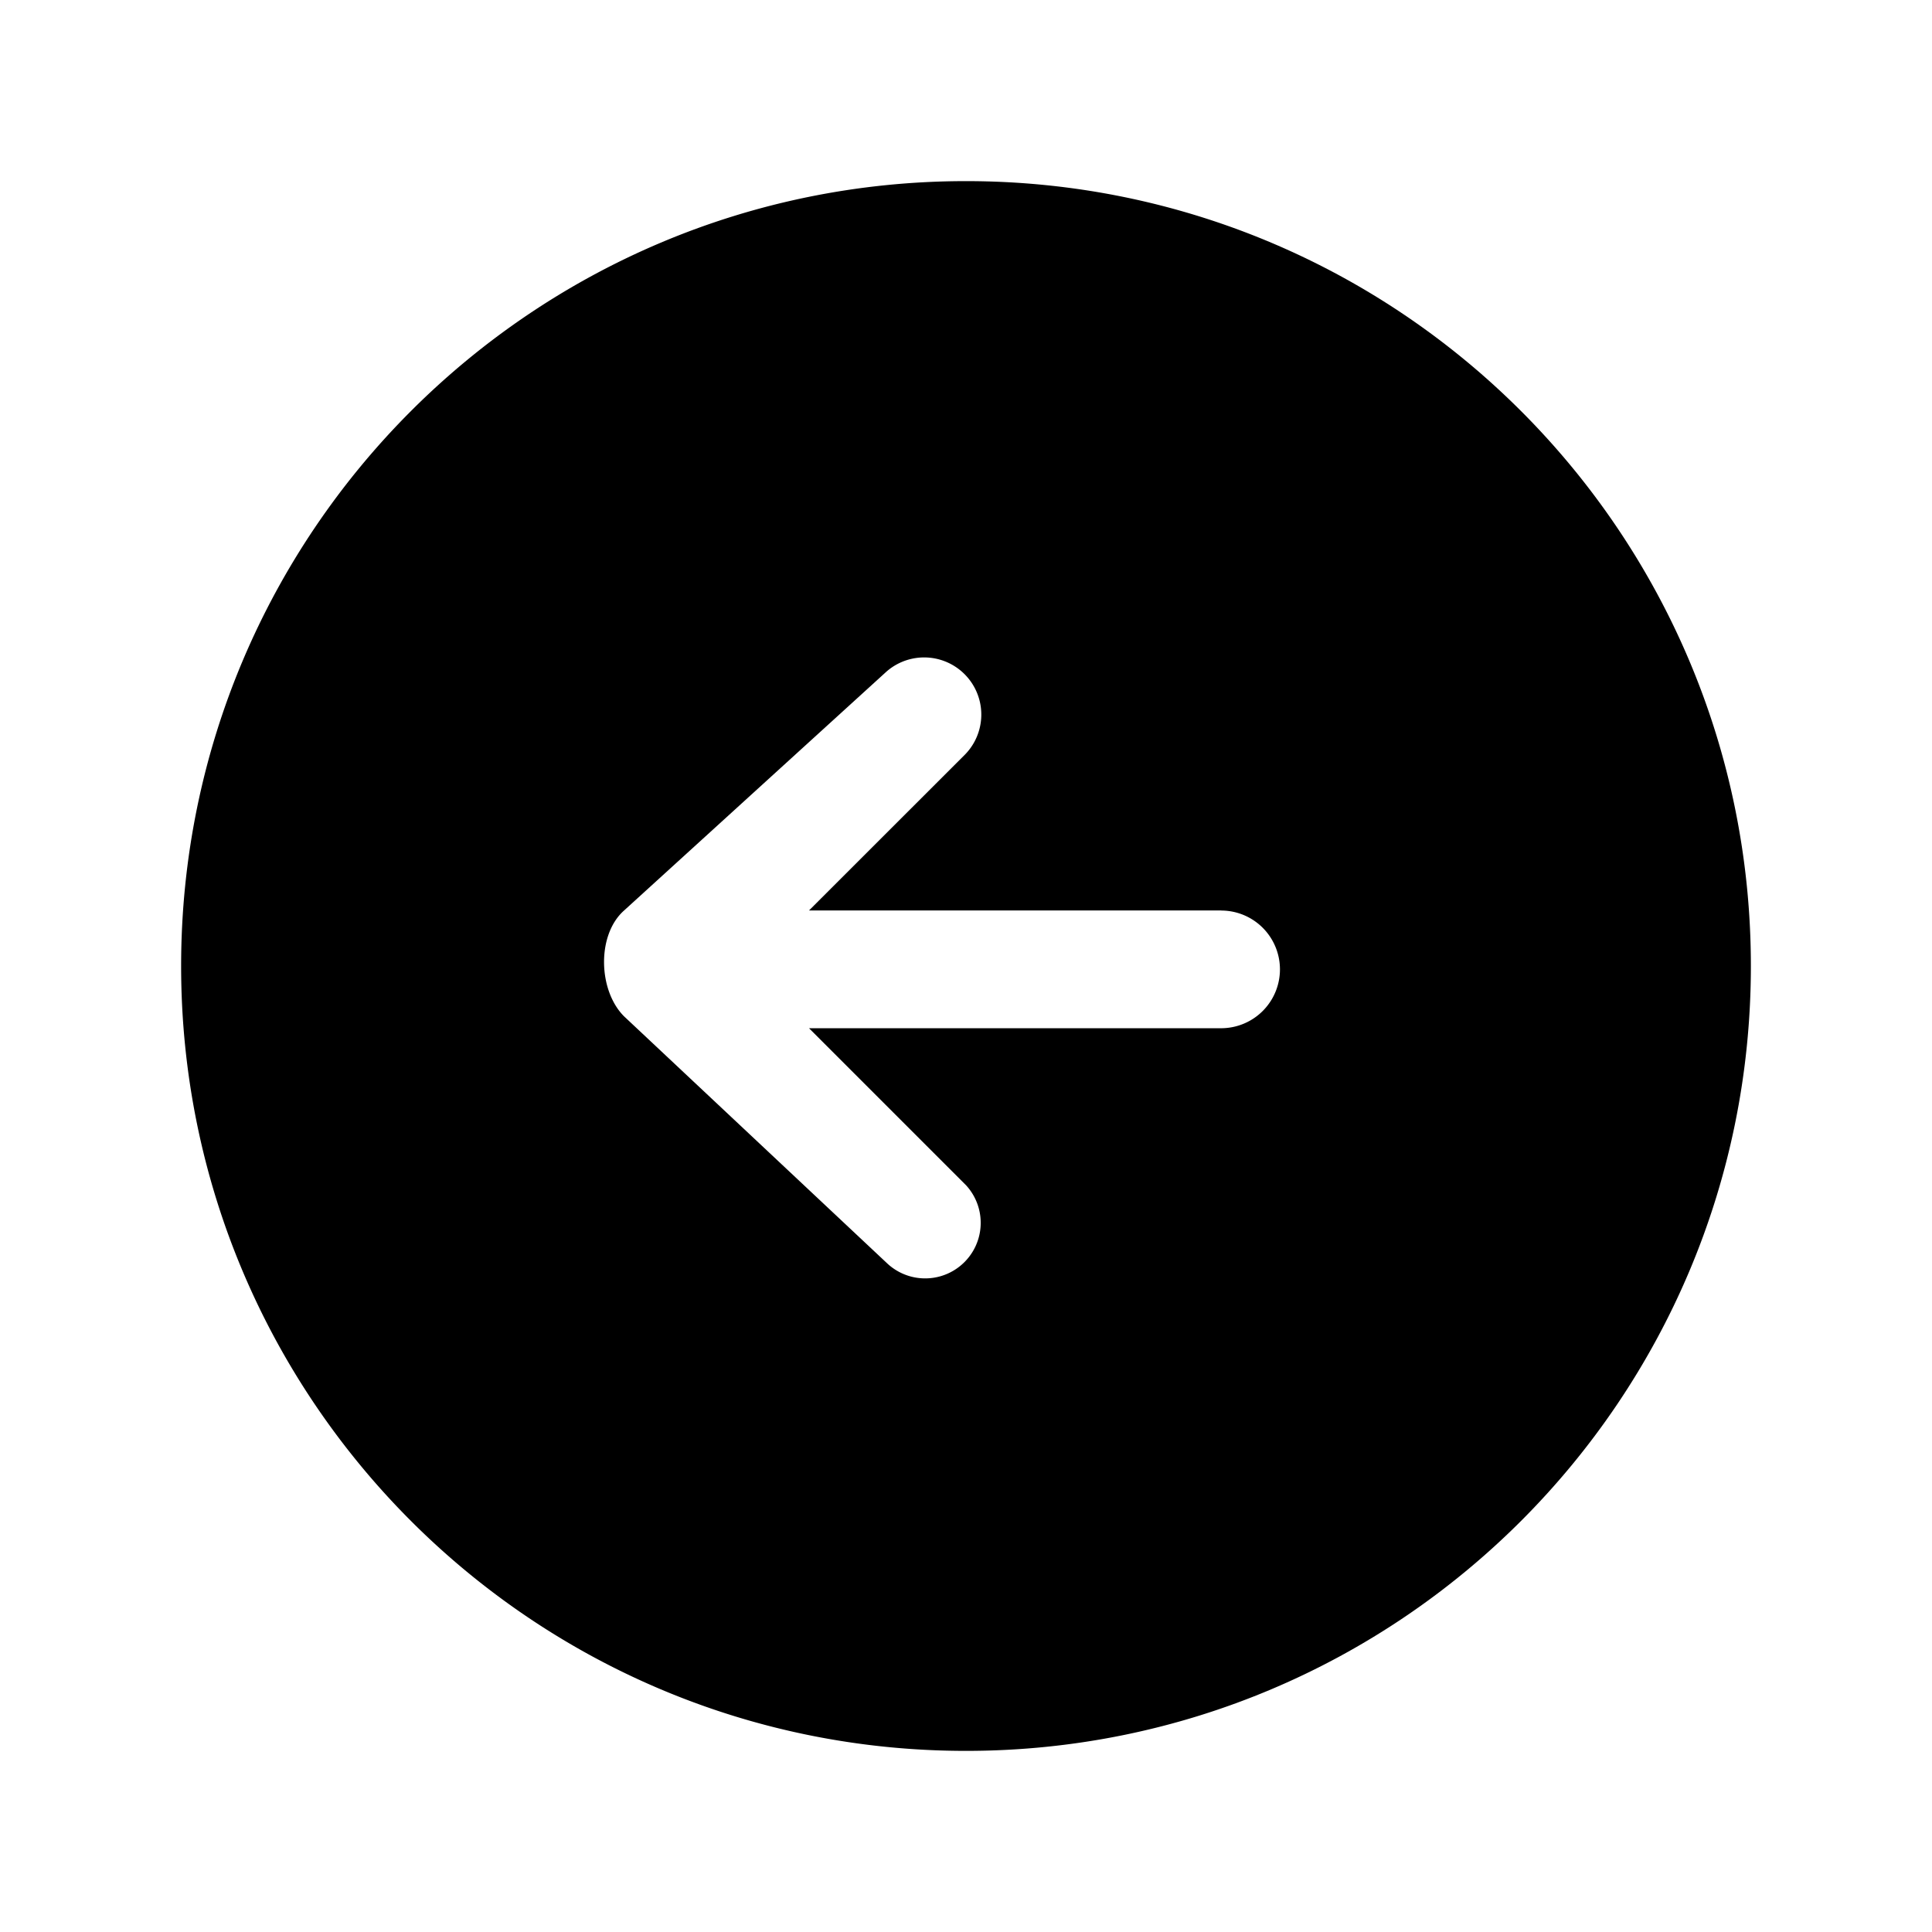 <svg xmlns="http://www.w3.org/2000/svg" viewBox="0 0 24 24" fill="currentColor" aria-hidden="true" data-slot="icon">
  <path fill-rule="evenodd" d="M2.25 12c0-5.385 4.365-9.75 9.75-9.75s9.75 4.365 9.75 9.75-4.365 9.75-9.75 9.75S2.25 17.385 2.25 12m12.919-.69H10.05l1.936-1.935a.71.71 0 0 0-.974-1.032l-3.26 2.968c-.34.302-.322.992 0 1.314l3.273 3.073a.69.69 0 0 0 .975-.975l-1.95-1.95h5.119a.731.731 0 1 0 0-1.462Z" clip-rule="evenodd"/>
</svg>
